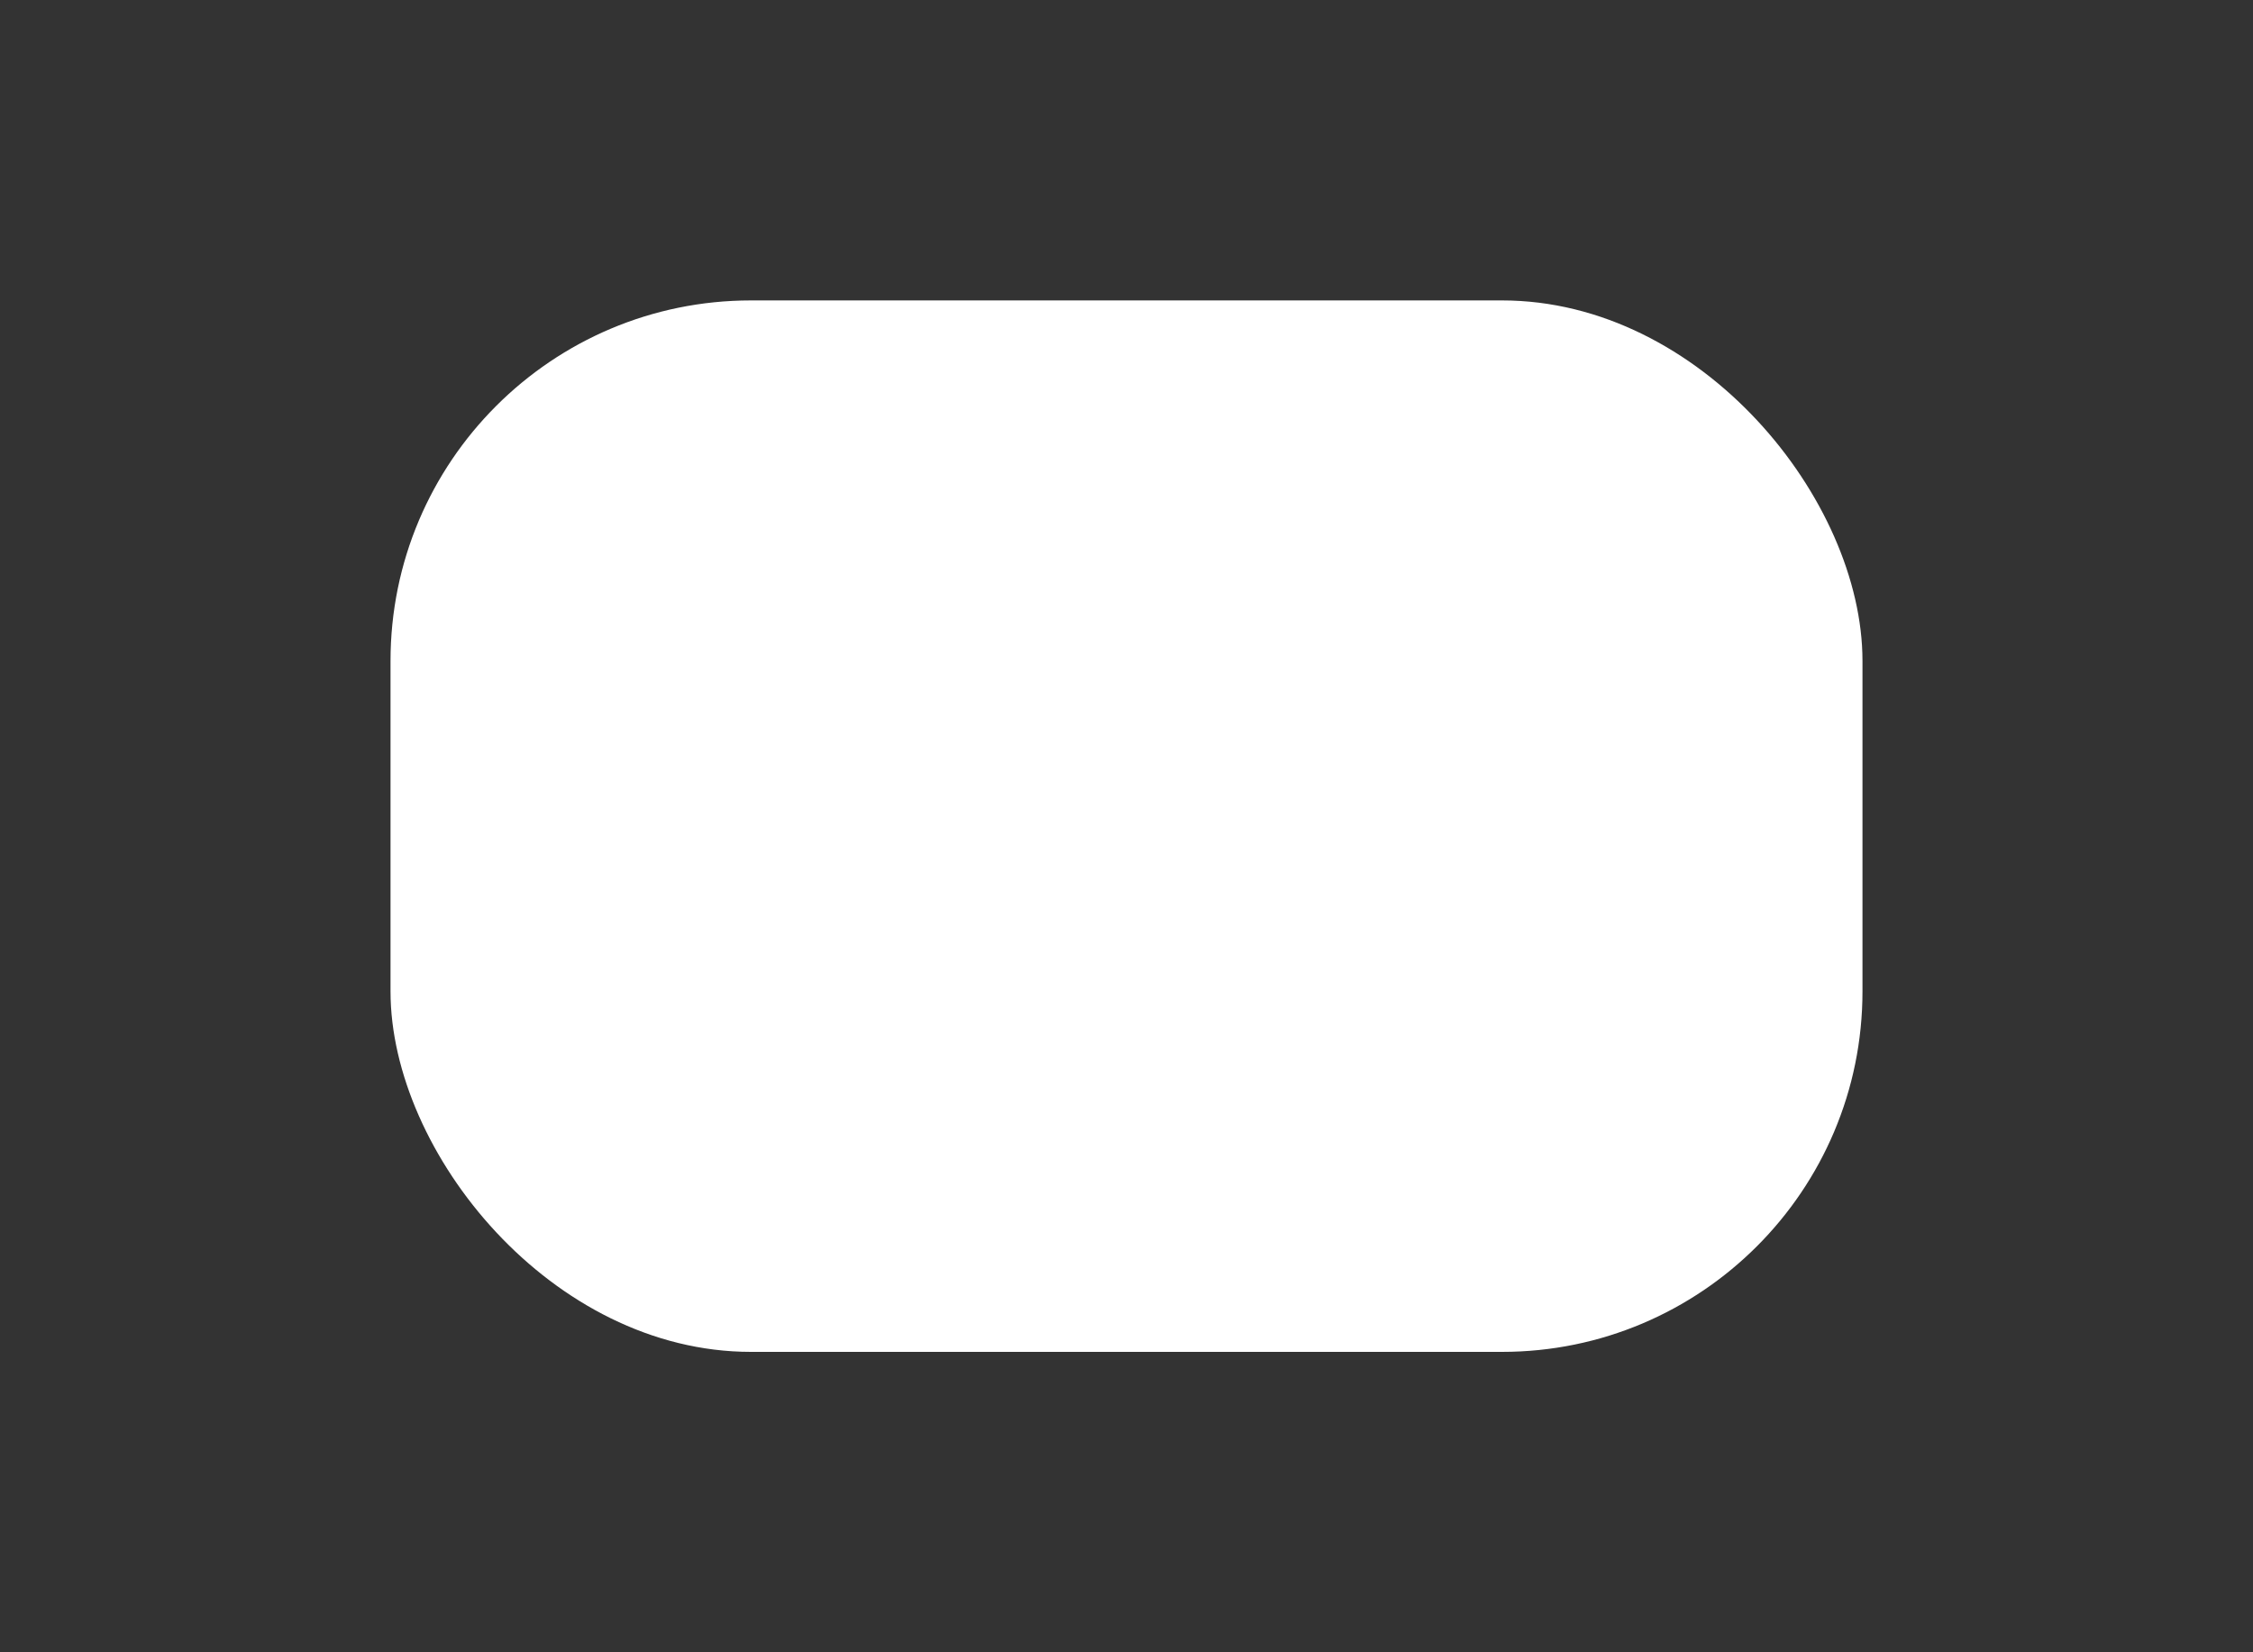 <?xml version="1.0" encoding="UTF-8"?>
<svg id="Layer_2" data-name="Layer 2" xmlns="http://www.w3.org/2000/svg" viewBox="0 0 75 55">
  <rect x="0" y="0" width="75" height="55" fill="#333333" stroke="none"/>
  <defs>
    <style>
      .cls-1 {
        fill: none;
      }

      .cls-1, .cls-2 {
        stroke-width: 0px;
      }

      .cls-2 {
        fill: #fff;
      }
    </style>
  </defs>
  <g id="logo_3" data-name="logo 3">
    <g>
      <rect class="cls-2" x="13" y="10" width="49" height="35" rx="12" ry="12"/>
      <rect class="cls-1" x="0" width="75" height="55" rx="12" ry="12"/>
    </g>
  </g>
</svg>